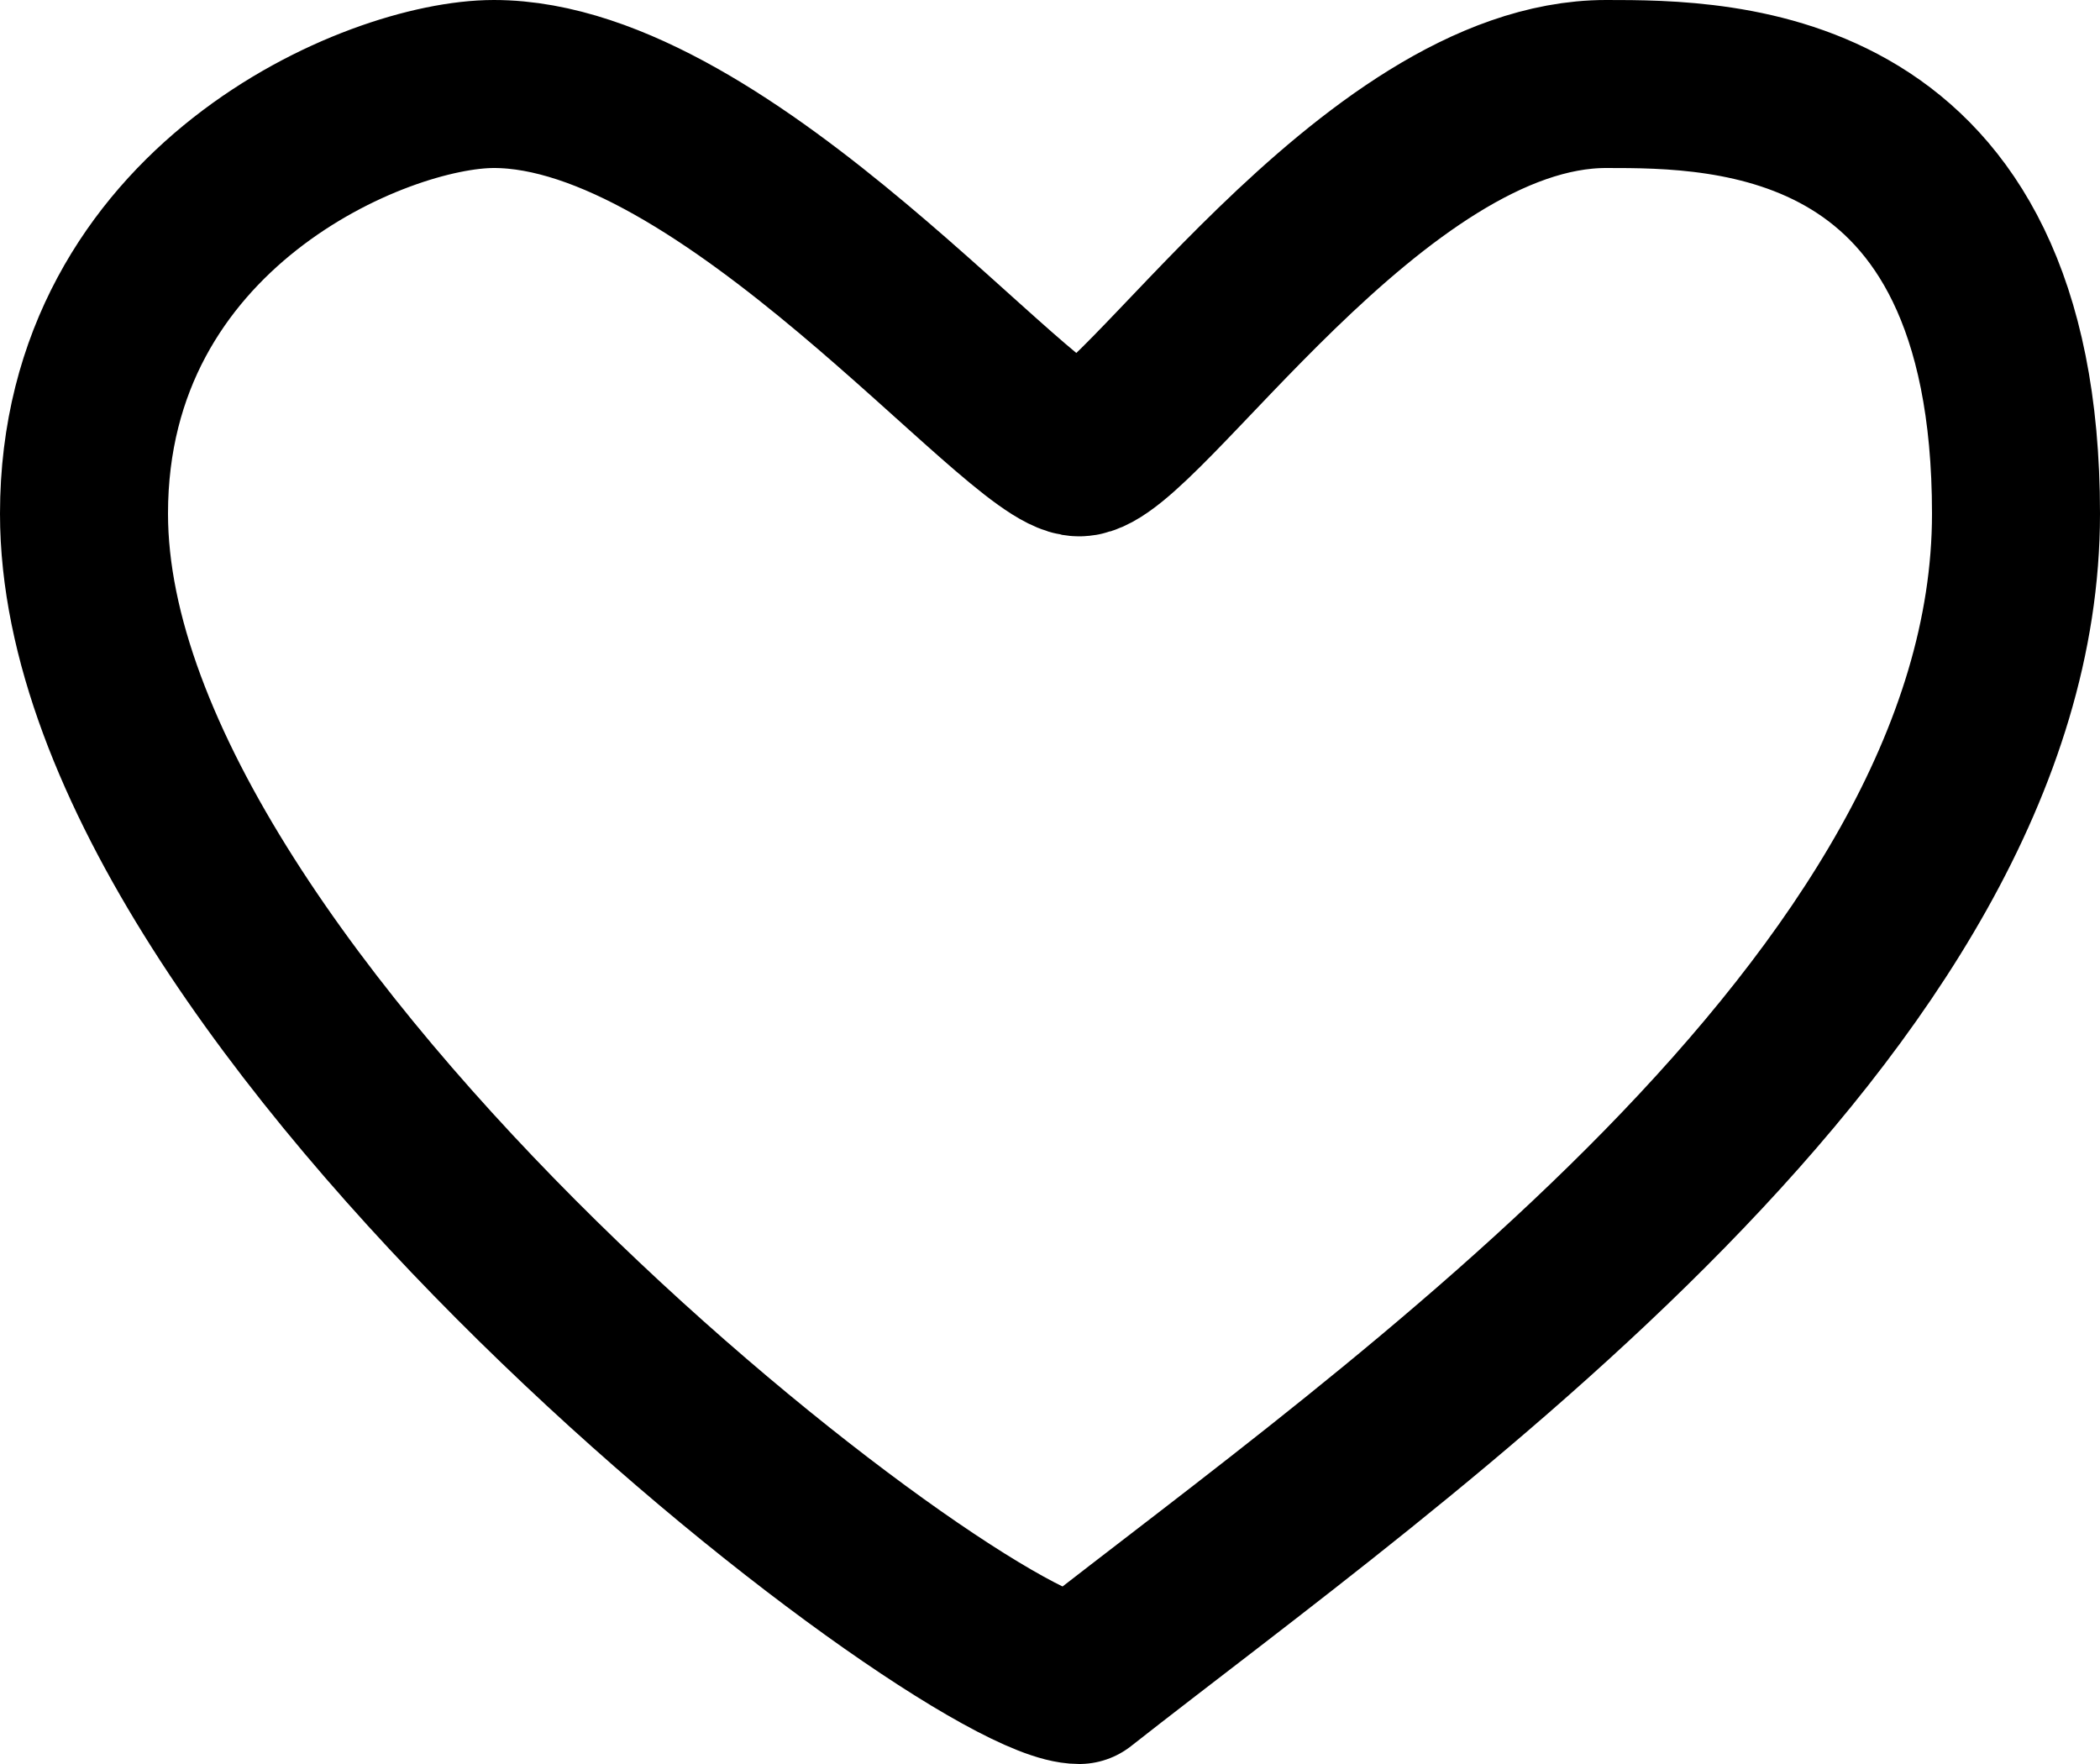 <svg width="25" height="21" viewBox="0 0 25 21" fill="none" xmlns="http://www.w3.org/2000/svg">
<path d="M24 6.115C24 11.961 16.566 17.077 12.848 20C11.454 20 1 11.961 1 6.115C1 2.462 4.485 1 5.879 1C8.667 1 12.152 5.385 12.848 5.385C13.546 5.385 16.333 1 19.121 1C20.515 1 24 1 24 6.115Z" stroke="currentColor" stroke-width="2" stroke-linejoin="round"/>
</svg>
